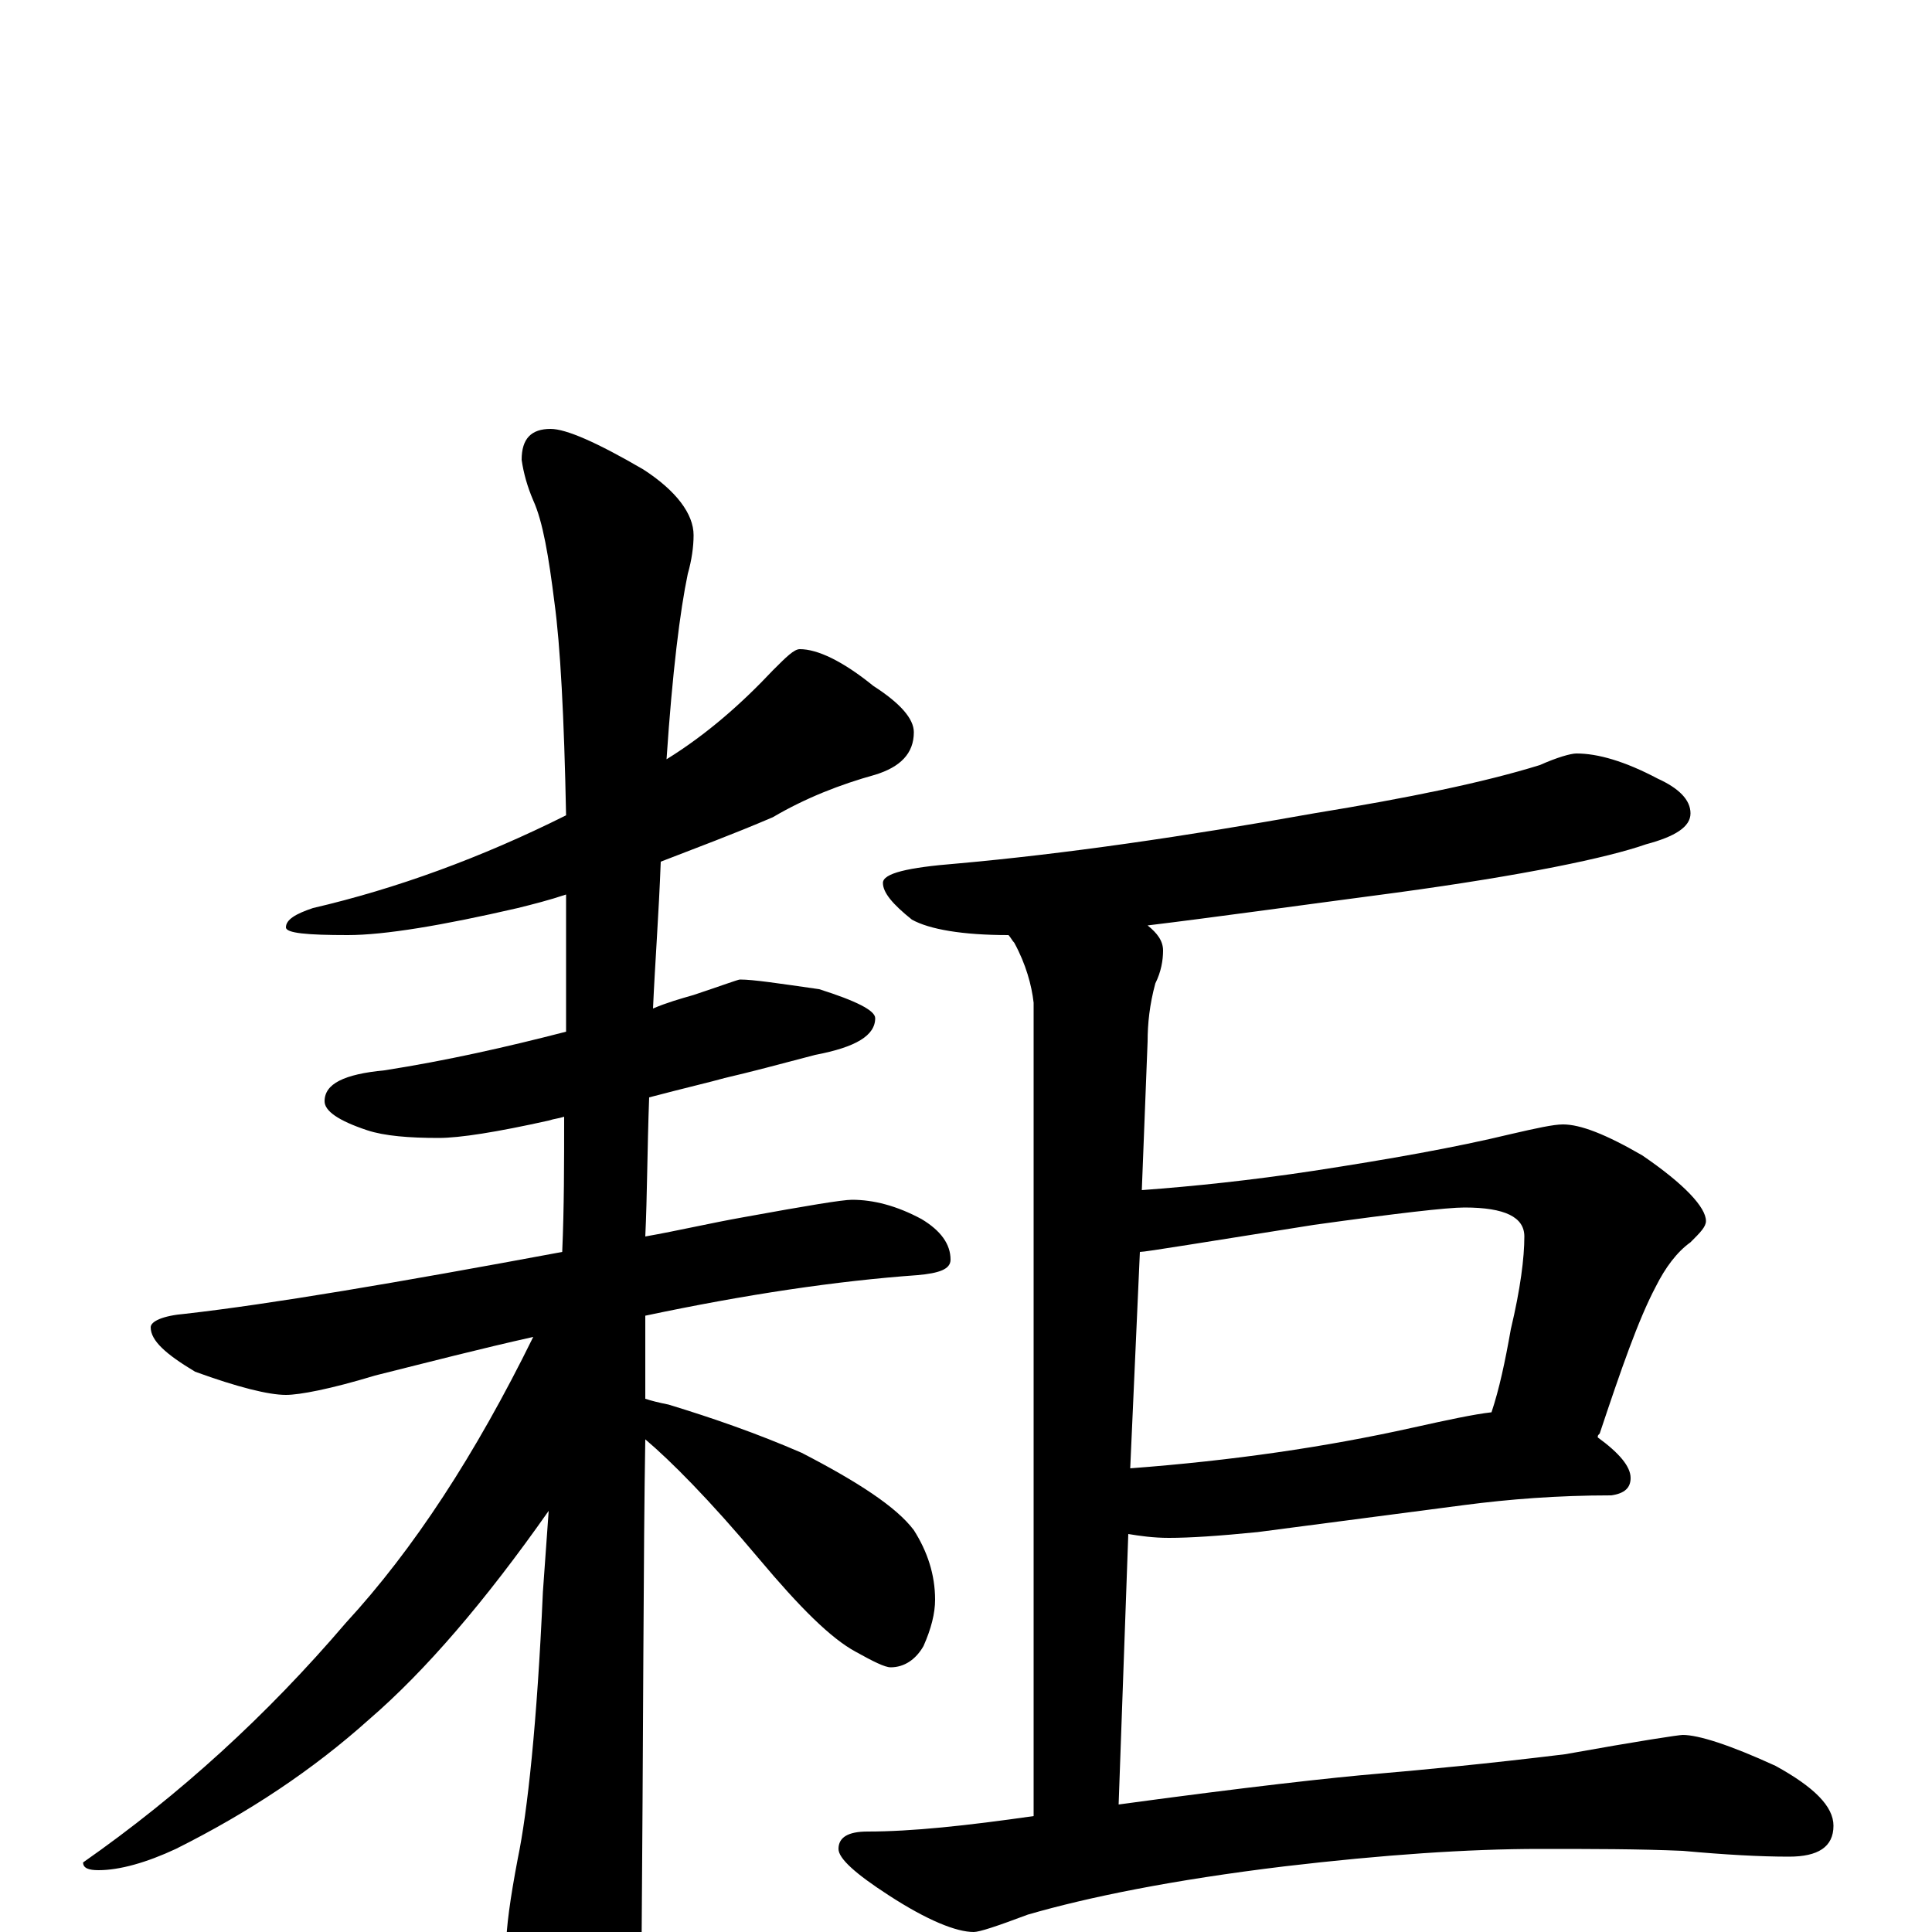 <?xml version="1.0" encoding="utf-8" ?>
<!DOCTYPE svg PUBLIC "-//W3C//DTD SVG 1.1//EN" "http://www.w3.org/Graphics/SVG/1.1/DTD/svg11.dtd">
<svg version="1.1" id="Layer_1" xmlns="http://www.w3.org/2000/svg" xmlns:xlink="http://www.w3.org/1999/xlink" x="0px" y="145px" width="1000px" height="1000px" viewBox="0 0 1000 1000" enable-background="new 0 0 1000 1000" xml:space="preserve">
<g id="Layer_1">
<path id="glyph" transform="matrix(1 0 0 -1 0 1000)" d="M414,664C423,664 436,658 452,645C466,636 473,628 473,621C473,610 466,603 453,599C435,594 417,587 400,577C379,568 360,561 342,554C341,527 339,501 338,478C345,481 352,483 359,485C374,490 382,493 383,493C390,493 403,491 424,488C443,482 453,477 453,473C453,464 443,458 422,454C403,449 388,445 375,442C368,440 355,437 336,432C335,405 335,381 334,360C351,363 368,367 385,370C418,376 436,379 441,379C452,379 464,376 477,369C487,363 492,356 492,348C492,343 486,341 475,340C433,337 386,330 334,319C334,311 334,297 334,276C337,275 341,274 346,273C369,266 392,258 415,248C444,233 464,220 473,208C480,197 484,185 484,172C484,165 482,157 478,148C474,141 468,137 461,137C458,137 452,140 443,145C430,152 414,168 393,193C367,224 347,244 334,255C333,198 333,106 332,-19C332,-34 327,-51 318,-68C311,-82 304,-89 297,-89C293,-89 287,-81 279,-66C268,-40 262,-20 262,-7C262,2 264,17 268,38C273,62 278,108 281,176C282,190 283,204 284,218C251,171 220,135 191,110C162,84 129,62 91,43C76,36 62,32 51,32C46,32 43,33 43,36C93,71 138,112 179,160C214,198 246,247 276,308C249,302 222,295 194,288C171,281 155,278 148,278C139,278 123,282 101,290C86,299 78,306 78,313C78,316 84,319 96,320C140,325 205,336 291,352C292,375 292,398 292,422C289,421 287,421 284,420C257,414 238,411 227,411C212,411 199,412 190,415C175,420 168,425 168,430C168,439 178,444 199,446C231,451 262,458 293,466C293,485 293,505 293,526C293,530 293,534 293,537C284,534 276,532 268,530C229,521 199,516 180,516C159,516 148,517 148,520C148,524 153,527 162,530C205,540 249,556 293,578C292,629 290,666 287,688C284,712 281,730 276,741C273,748 271,755 270,762C270,773 275,778 285,778C293,778 309,771 333,757C350,746 359,734 359,723C359,717 358,710 356,703C352,684 348,652 345,607C366,620 384,636 400,653C407,660 411,664 414,664M816,610C827,610 841,606 858,597C869,592 875,586 875,579C875,572 867,567 852,563C832,556 789,547 723,538C670,531 627,525 594,521C599,517 602,513 602,508C602,503 601,497 598,491C595,480 594,470 594,461l-3,-77C618,386 647,389 680,394C719,400 753,406 782,413C795,416 804,418 809,418C818,418 831,413 850,402C872,387 883,375 883,368C883,365 880,362 875,357C868,352 862,344 857,334C848,317 839,291 828,258C827,257 827,257 827,256C838,248 844,241 844,235C844,230 841,227 834,226C806,226 781,224 758,221l-107,-14C631,205 616,204 605,204C597,204 590,205 584,206l-5,-140C645,75 690,80 714,82C737,84 769,87 810,92C849,99 869,102 871,102C879,102 895,97 919,86C939,75 949,65 949,55C949,44 941,39 926,39C911,39 893,40 871,42C848,43 824,43 797,43C760,43 716,40 665,34C607,27 563,18 532,9C516,3 507,0 504,0C495,0 480,6 460,19C443,30 434,38 434,43C434,49 439,52 449,52C472,52 500,55 535,60l0,421C534,490 531,501 525,512C524,513 523,515 522,516C498,516 481,519 472,524C462,532 457,538 457,543C457,548 470,551 495,553C551,558 613,567 680,579C729,587 768,595 797,604C806,608 813,610 816,610M585,240C638,244 686,251 731,261C749,265 763,268 772,269C776,281 779,295 782,312C787,333 789,349 789,360C789,370 779,375 758,375C749,375 723,372 680,366C623,357 593,352 590,352z"/>
</g>
</svg>
